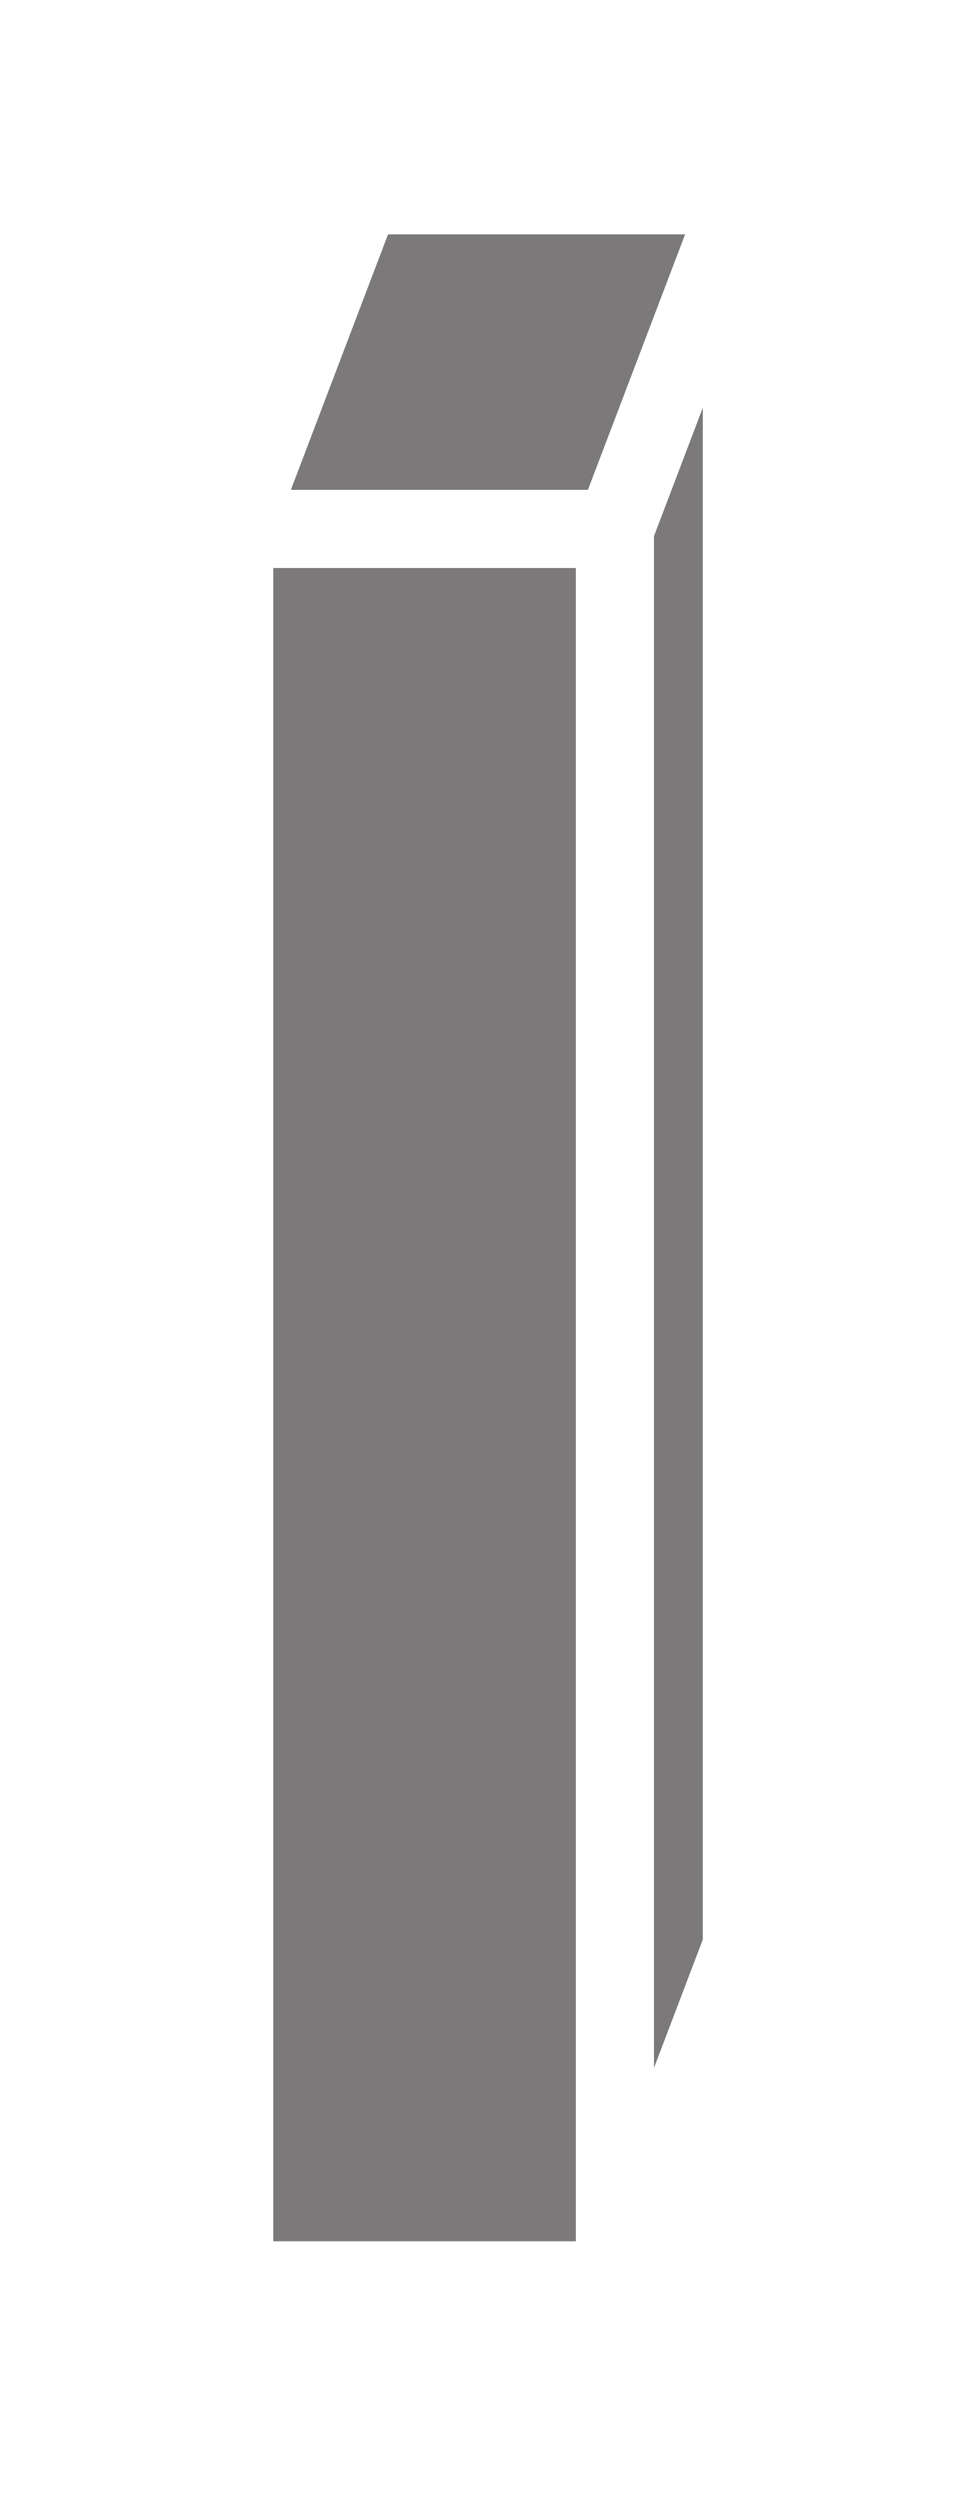 <svg width="25" height="64" viewBox="0 0 25 64" fill="none" xmlns="http://www.w3.org/2000/svg">
<g filter="url(#filter0_d_1432_3922)">
<path d="M9.25 1L6 9.54H15.75L19 1H9.25Z" fill="#7B797A" stroke="white" stroke-width="2"/>
<path d="M6 54.376L9.25 45.836H19L15.75 54.376H6Z" fill="#D9D9D9" stroke="white" stroke-width="2"/>
<path d="M19.002 45.836V1L15.752 9.54V54.376L19.002 45.836Z" fill="#7B797A" stroke="white" stroke-width="2"/>
<path d="M6 9.541V54.377H15.75V9.541H6Z" fill="#7B797A" stroke="white" stroke-width="2"/>
</g>
<defs>
<filter id="filter0_d_1432_3922" x="0.549" y="0" width="23.902" height="63.377" filterUnits="userSpaceOnUse" color-interpolation-filters="sRGB">
<feFlood flood-opacity="0" result="BackgroundImageFix"/>
<feColorMatrix in="SourceAlpha" type="matrix" values="0 0 0 0 0 0 0 0 0 0 0 0 0 0 0 0 0 0 127 0" result="hardAlpha"/>
<feOffset dy="4"/>
<feGaussianBlur stdDeviation="2"/>
<feComposite in2="hardAlpha" operator="out"/>
<feColorMatrix type="matrix" values="0 0 0 0 0 0 0 0 0 0 0 0 0 0 0 0 0 0 0.25 0"/>
<feBlend mode="normal" in2="BackgroundImageFix" result="effect1_dropShadow_1432_3922"/>
<feBlend mode="normal" in="SourceGraphic" in2="effect1_dropShadow_1432_3922" result="shape"/>
</filter>
</defs>
</svg>
